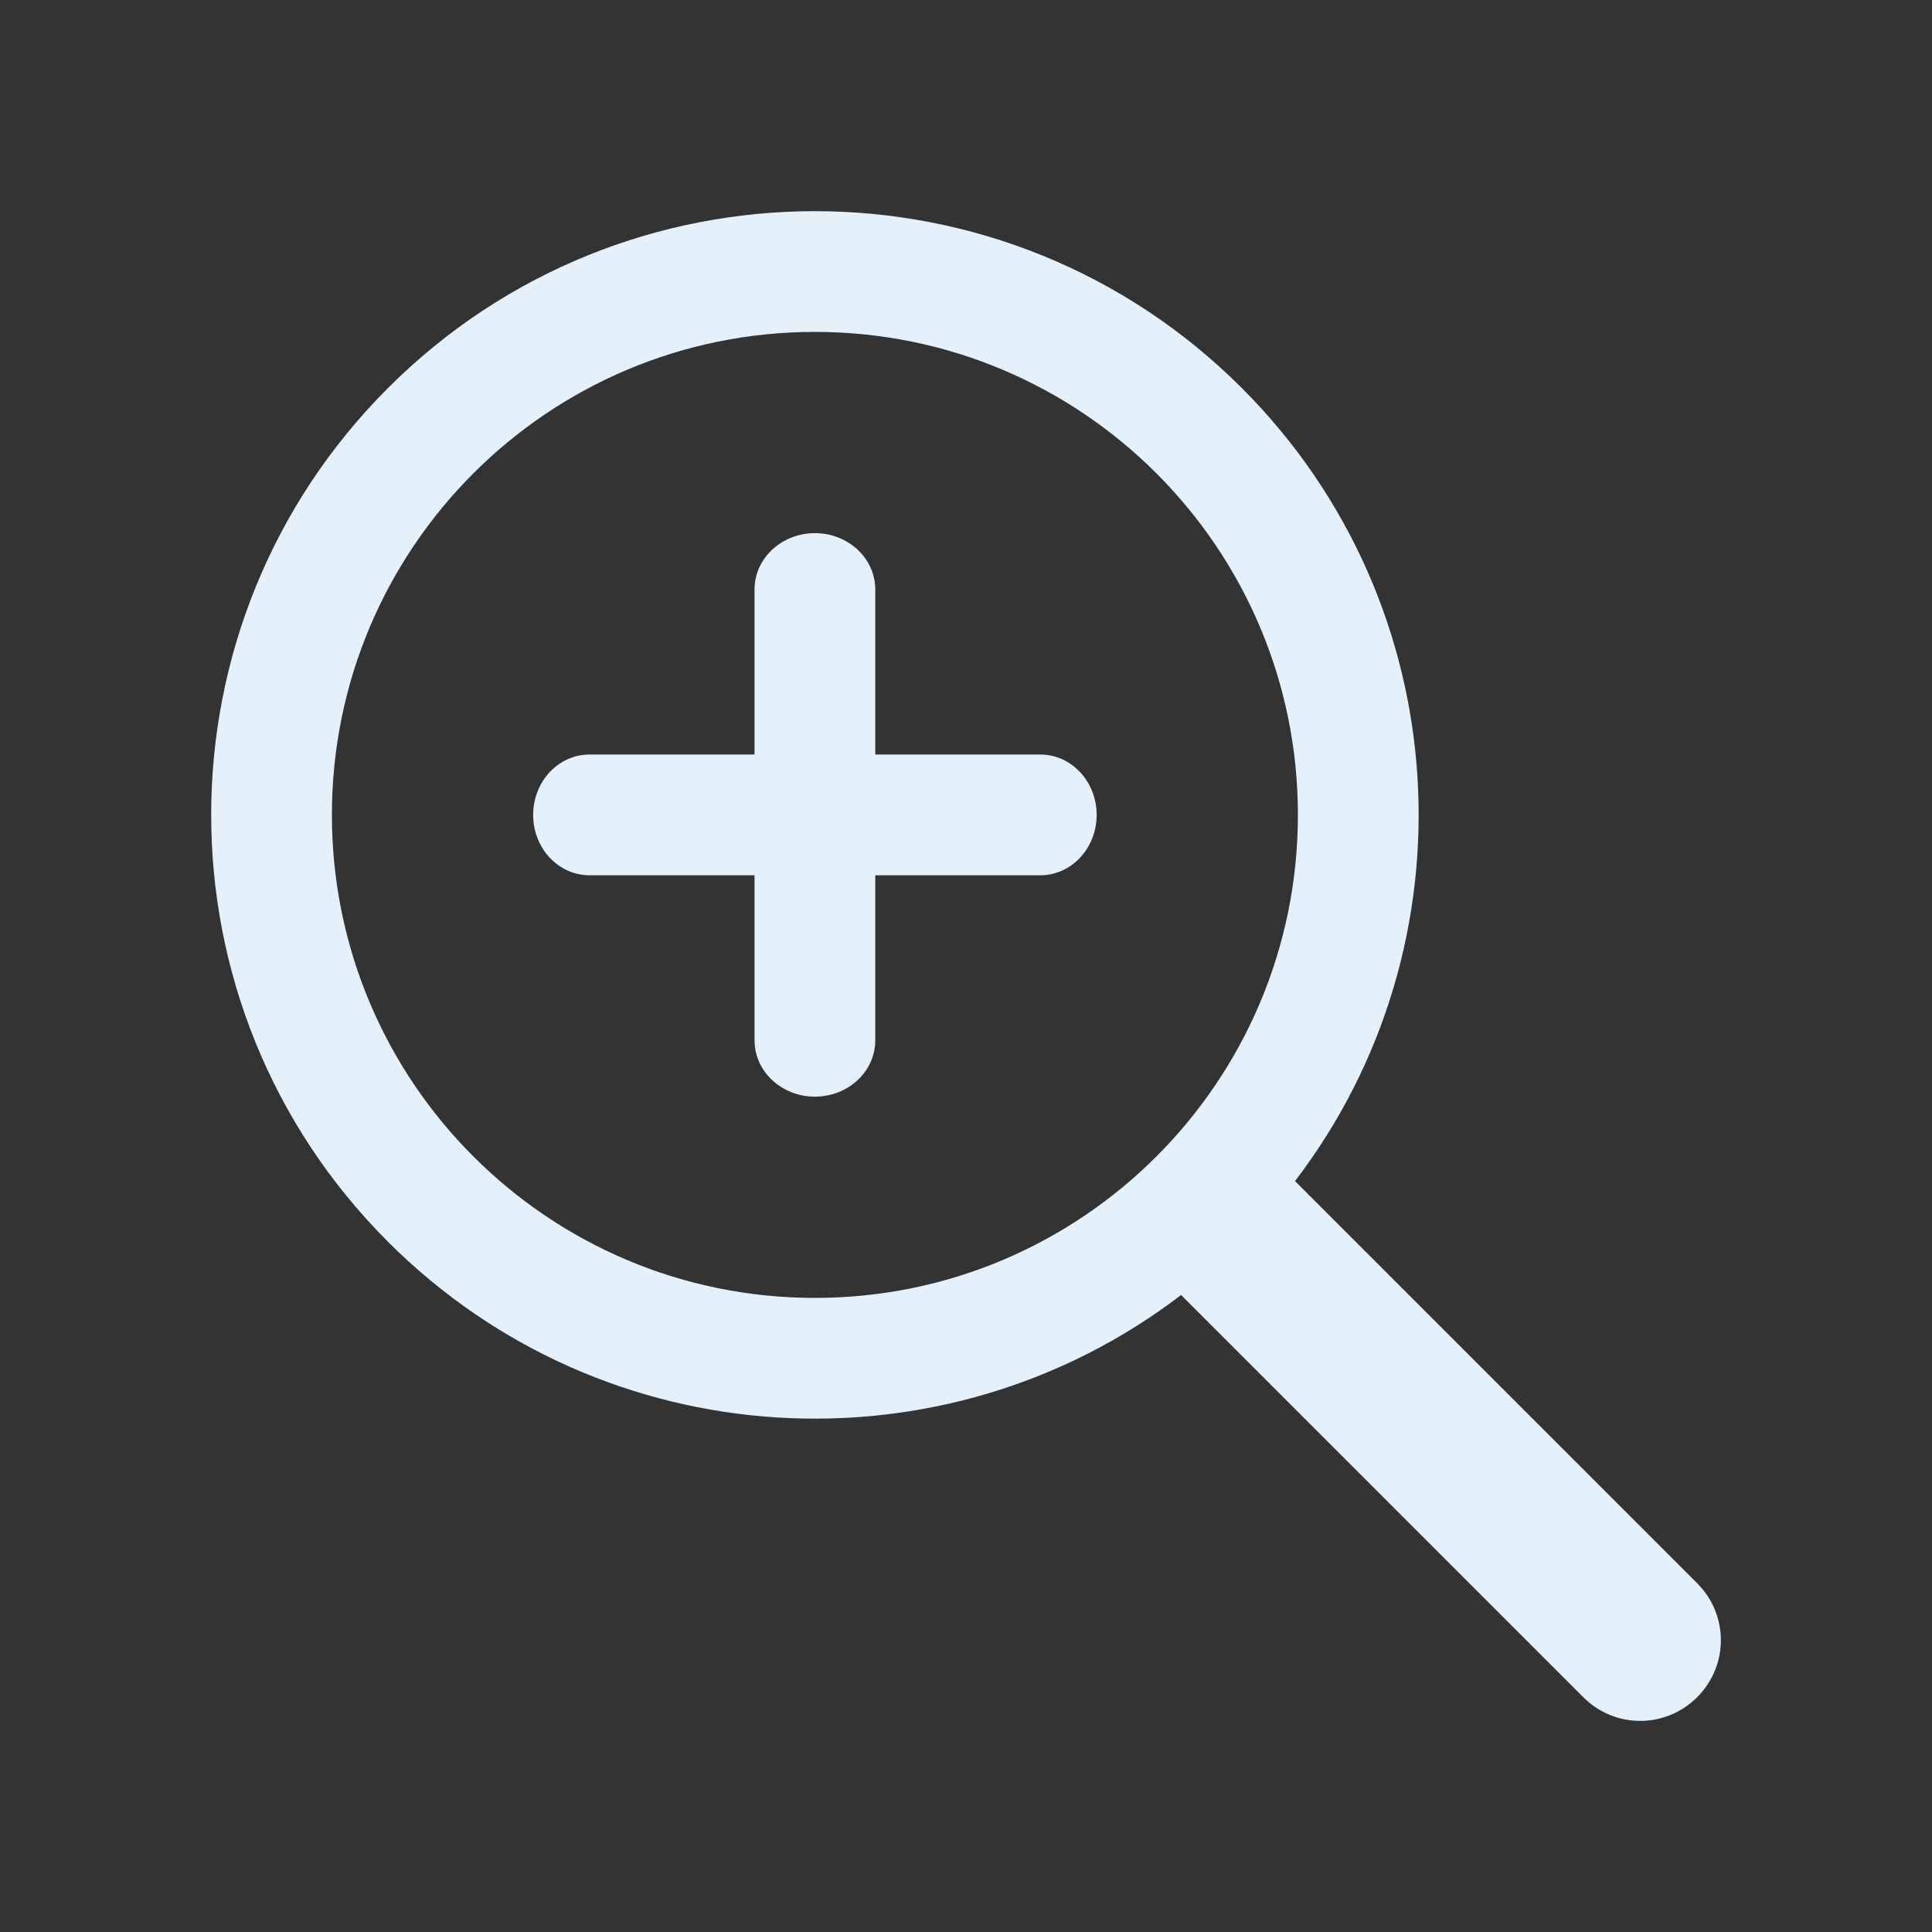 <?xml version="1.0" encoding="UTF-8" standalone="no"?>
<svg width="24px" height="24px" viewBox="0 0 24 24" version="1.1" xmlns="http://www.w3.org/2000/svg" xmlns:xlink="http://www.w3.org/1999/xlink">
    <rect x="0" y="0" width="24" height="24" fill="#333333" stroke="none"/>
    <!-- Generator: Sketch 40.3 (33839) - http://www.bohemiancoding.com/sketch -->
    <title>zoom-in</title>
    <desc>Created with Sketch.</desc>
    <defs></defs>
    <g id="Page-2" stroke="none" stroke-width="1" fill="none" fill-rule="evenodd">
        <g id="zoom-in" fill="#e4f1fb">
            <path d="M10.123,16.123 C6.809,16.123 4.123,13.437 4.123,10.123 C4.123,6.809 6.809,4.123 10.123,4.123 C13.437,4.123 16.123,6.809 16.123,10.123 C16.123,13.437 13.437,16.123 10.123,16.123 M21.085,19.67 L16.087,14.672 C18.336,11.732 18.115,7.509 15.426,4.82 C12.497,1.891 7.749,1.891 4.82,4.82 C1.891,7.749 1.891,12.497 4.82,15.426 C7.509,18.115 11.732,18.336 14.672,16.087 L19.67,21.085 C20.063,21.477 20.693,21.474 21.083,21.083 C21.476,20.69 21.474,20.06 21.085,19.67 M10.873,9.373 L12.923,9.373 C13.31,9.373 13.623,9.709 13.623,10.123 C13.623,10.537 13.31,10.873 12.923,10.873 L10.873,10.873 L10.873,12.923 C10.873,13.31 10.537,13.623 10.123,13.623 C9.709,13.623 9.373,13.31 9.373,12.923 L9.373,10.873 L7.323,10.873 C6.936,10.873 6.623,10.537 6.623,10.123 C6.623,9.709 6.936,9.373 7.323,9.373 L9.373,9.373 L9.373,7.323 C9.373,6.936 9.709,6.623 10.123,6.623 C10.537,6.623 10.873,6.936 10.873,7.323 L10.873,9.373 L10.873,9.373 Z" id="Combined-Shape"></path>
        </g>
    </g>
</svg>
